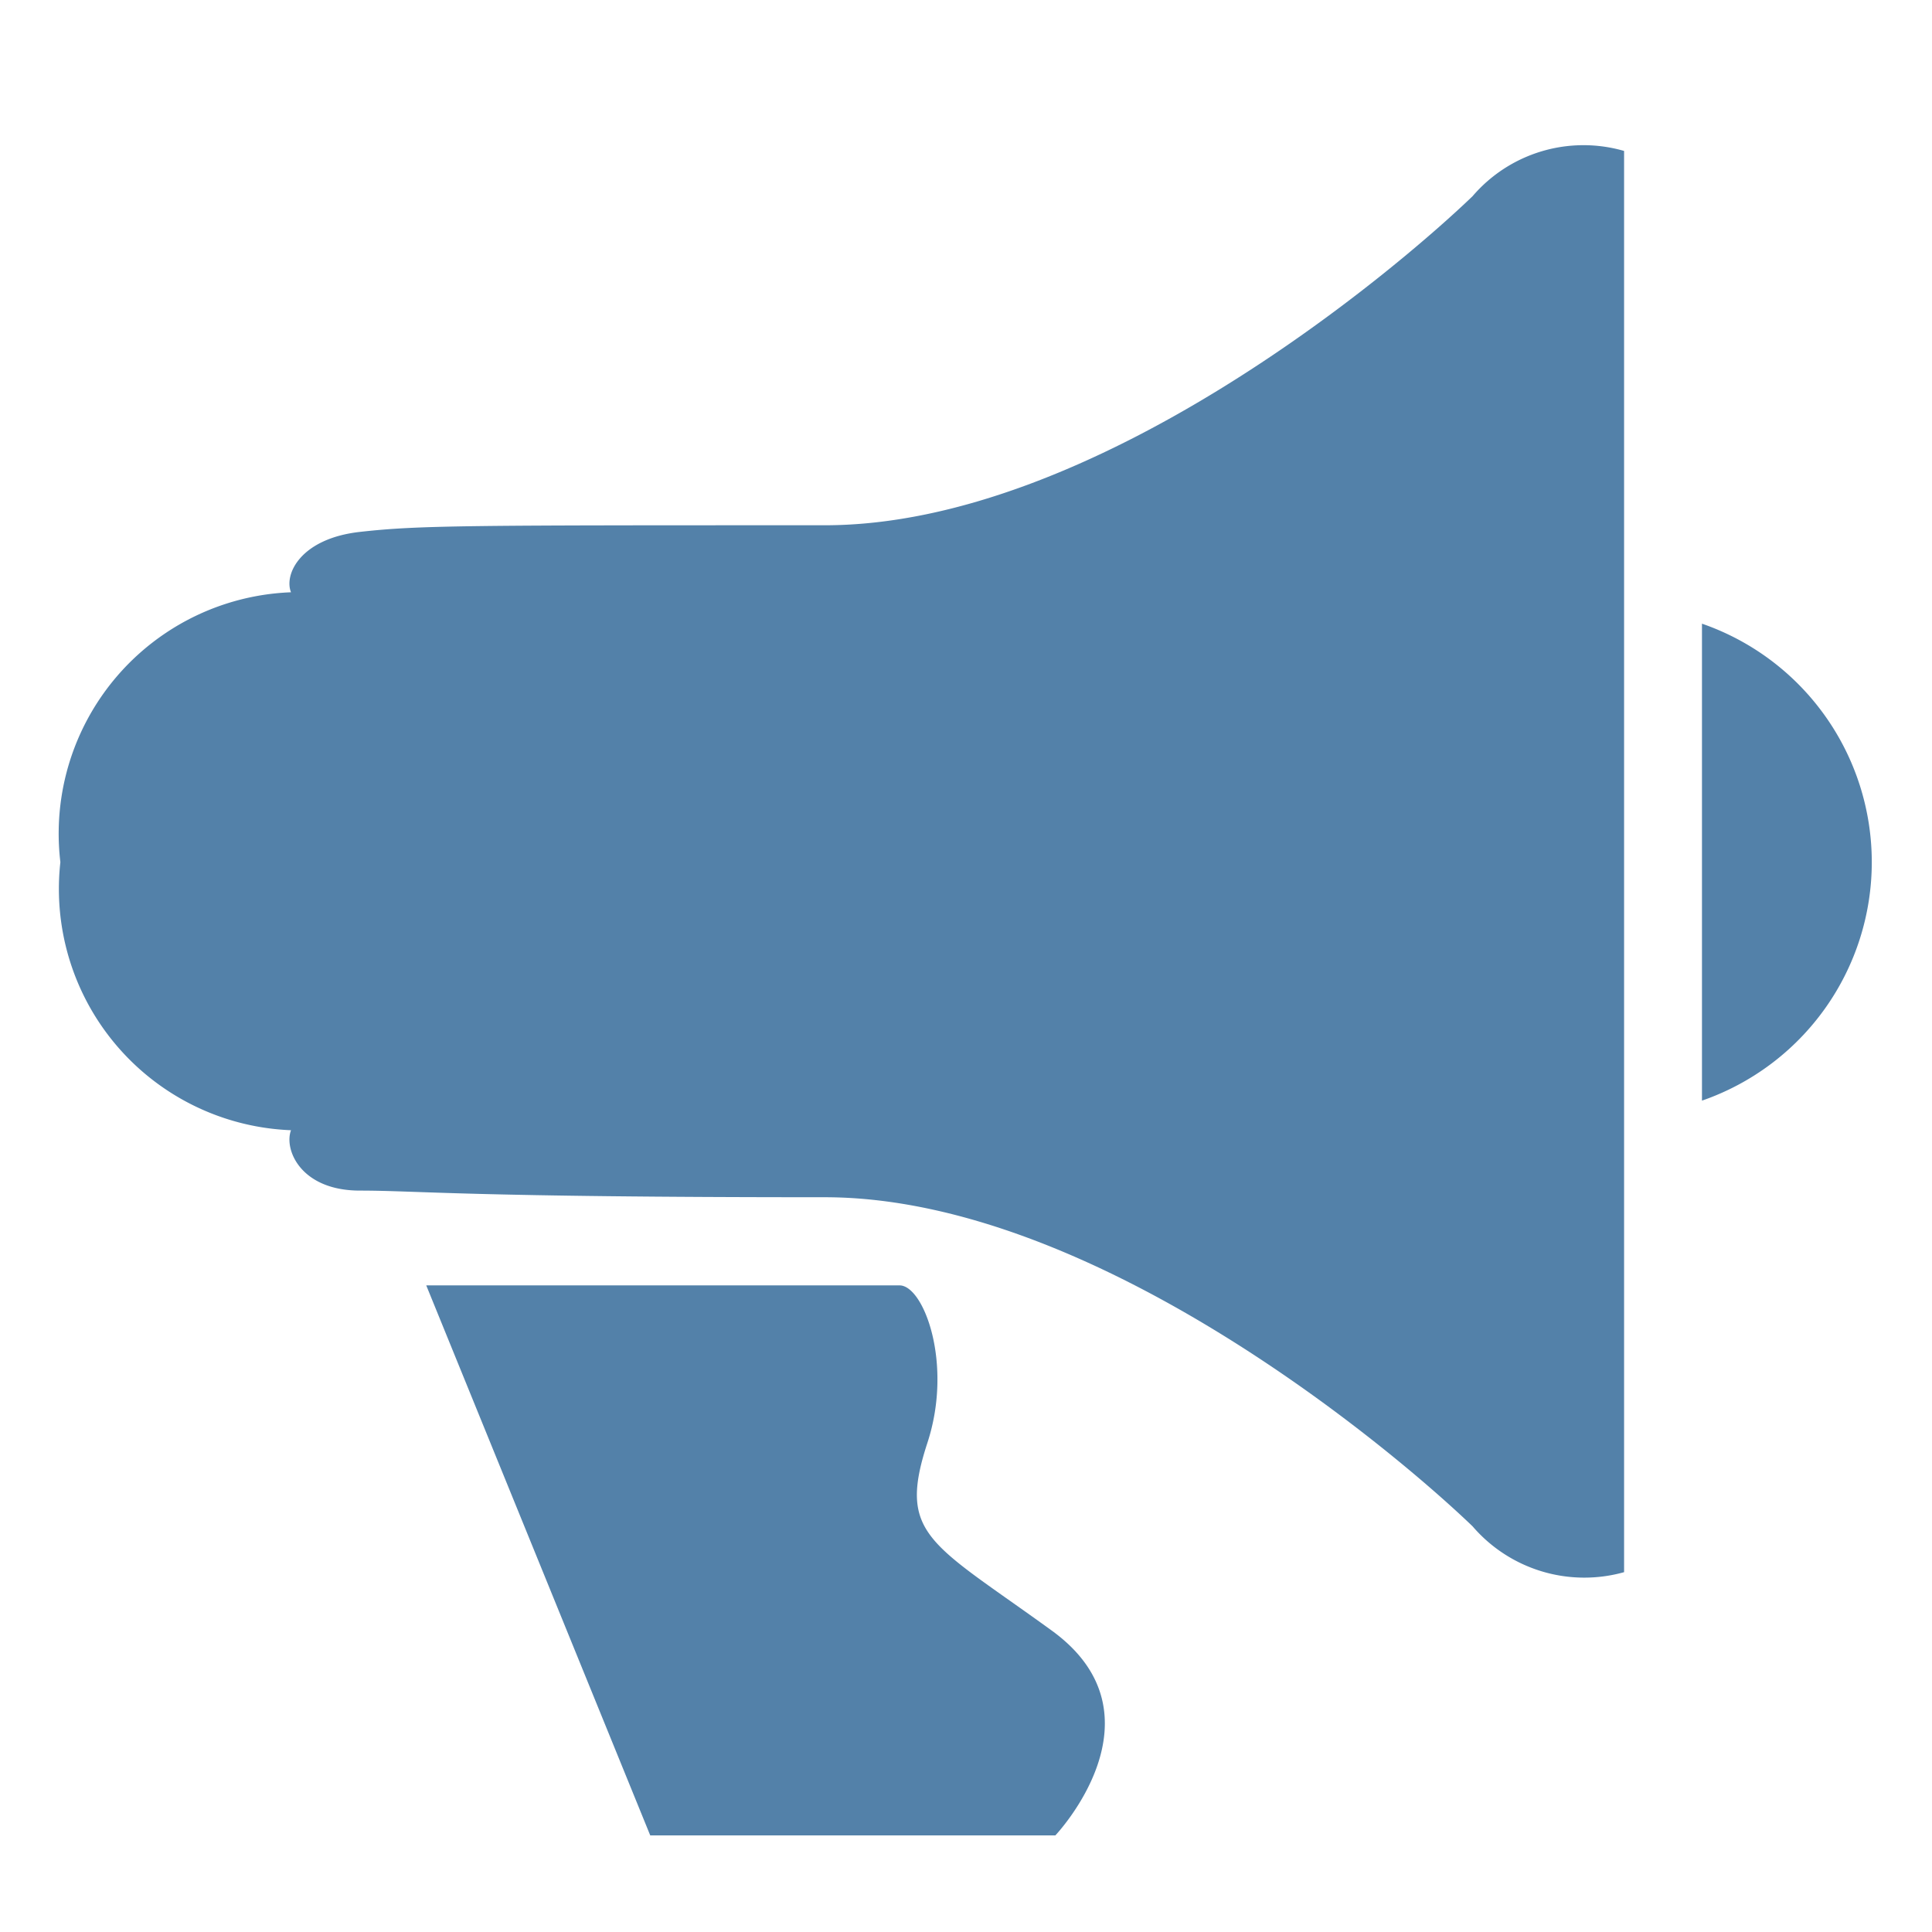 <svg xmlns="http://www.w3.org/2000/svg" viewBox="0 0 32 32"><defs><style>.cls-1{fill:#5381a9;}.cls-2{fill:none;}</style></defs><g id="Ebene_2" data-name="Ebene 2"><g id="Icons"><path class="cls-1" d="M24.39,3.25C23.08,4.51,18.11,8.7,13.66,8.7c-5.94,0-6.72,0-7.7.11s-1.26.7-1.14,1A4,4,0,0,0,1,14.28a4,4,0,0,0,3.82,4.44c-.12.32.16,1,1.14,1s1.76.11,7.7.11c4.45,0,9.42,4.19,10.73,5.45a2.44,2.44,0,0,0,2.51.76V2.5A2.42,2.42,0,0,0,24.39,3.25ZM17.41,27c-2-1.45-2.55-1.57-2.05-3.1.43-1.31-.06-2.61-.46-2.61H7.06l3.71,9.11h6.71S19.37,28.41,17.41,27ZM28.19,10.33v7.9a4.18,4.18,0,0,0,0-7.9Z"/></g><g id="Boxen_transparent" data-name="Boxen transparent"><rect class="cls-2" width="32" height="32"/></g></g></svg>